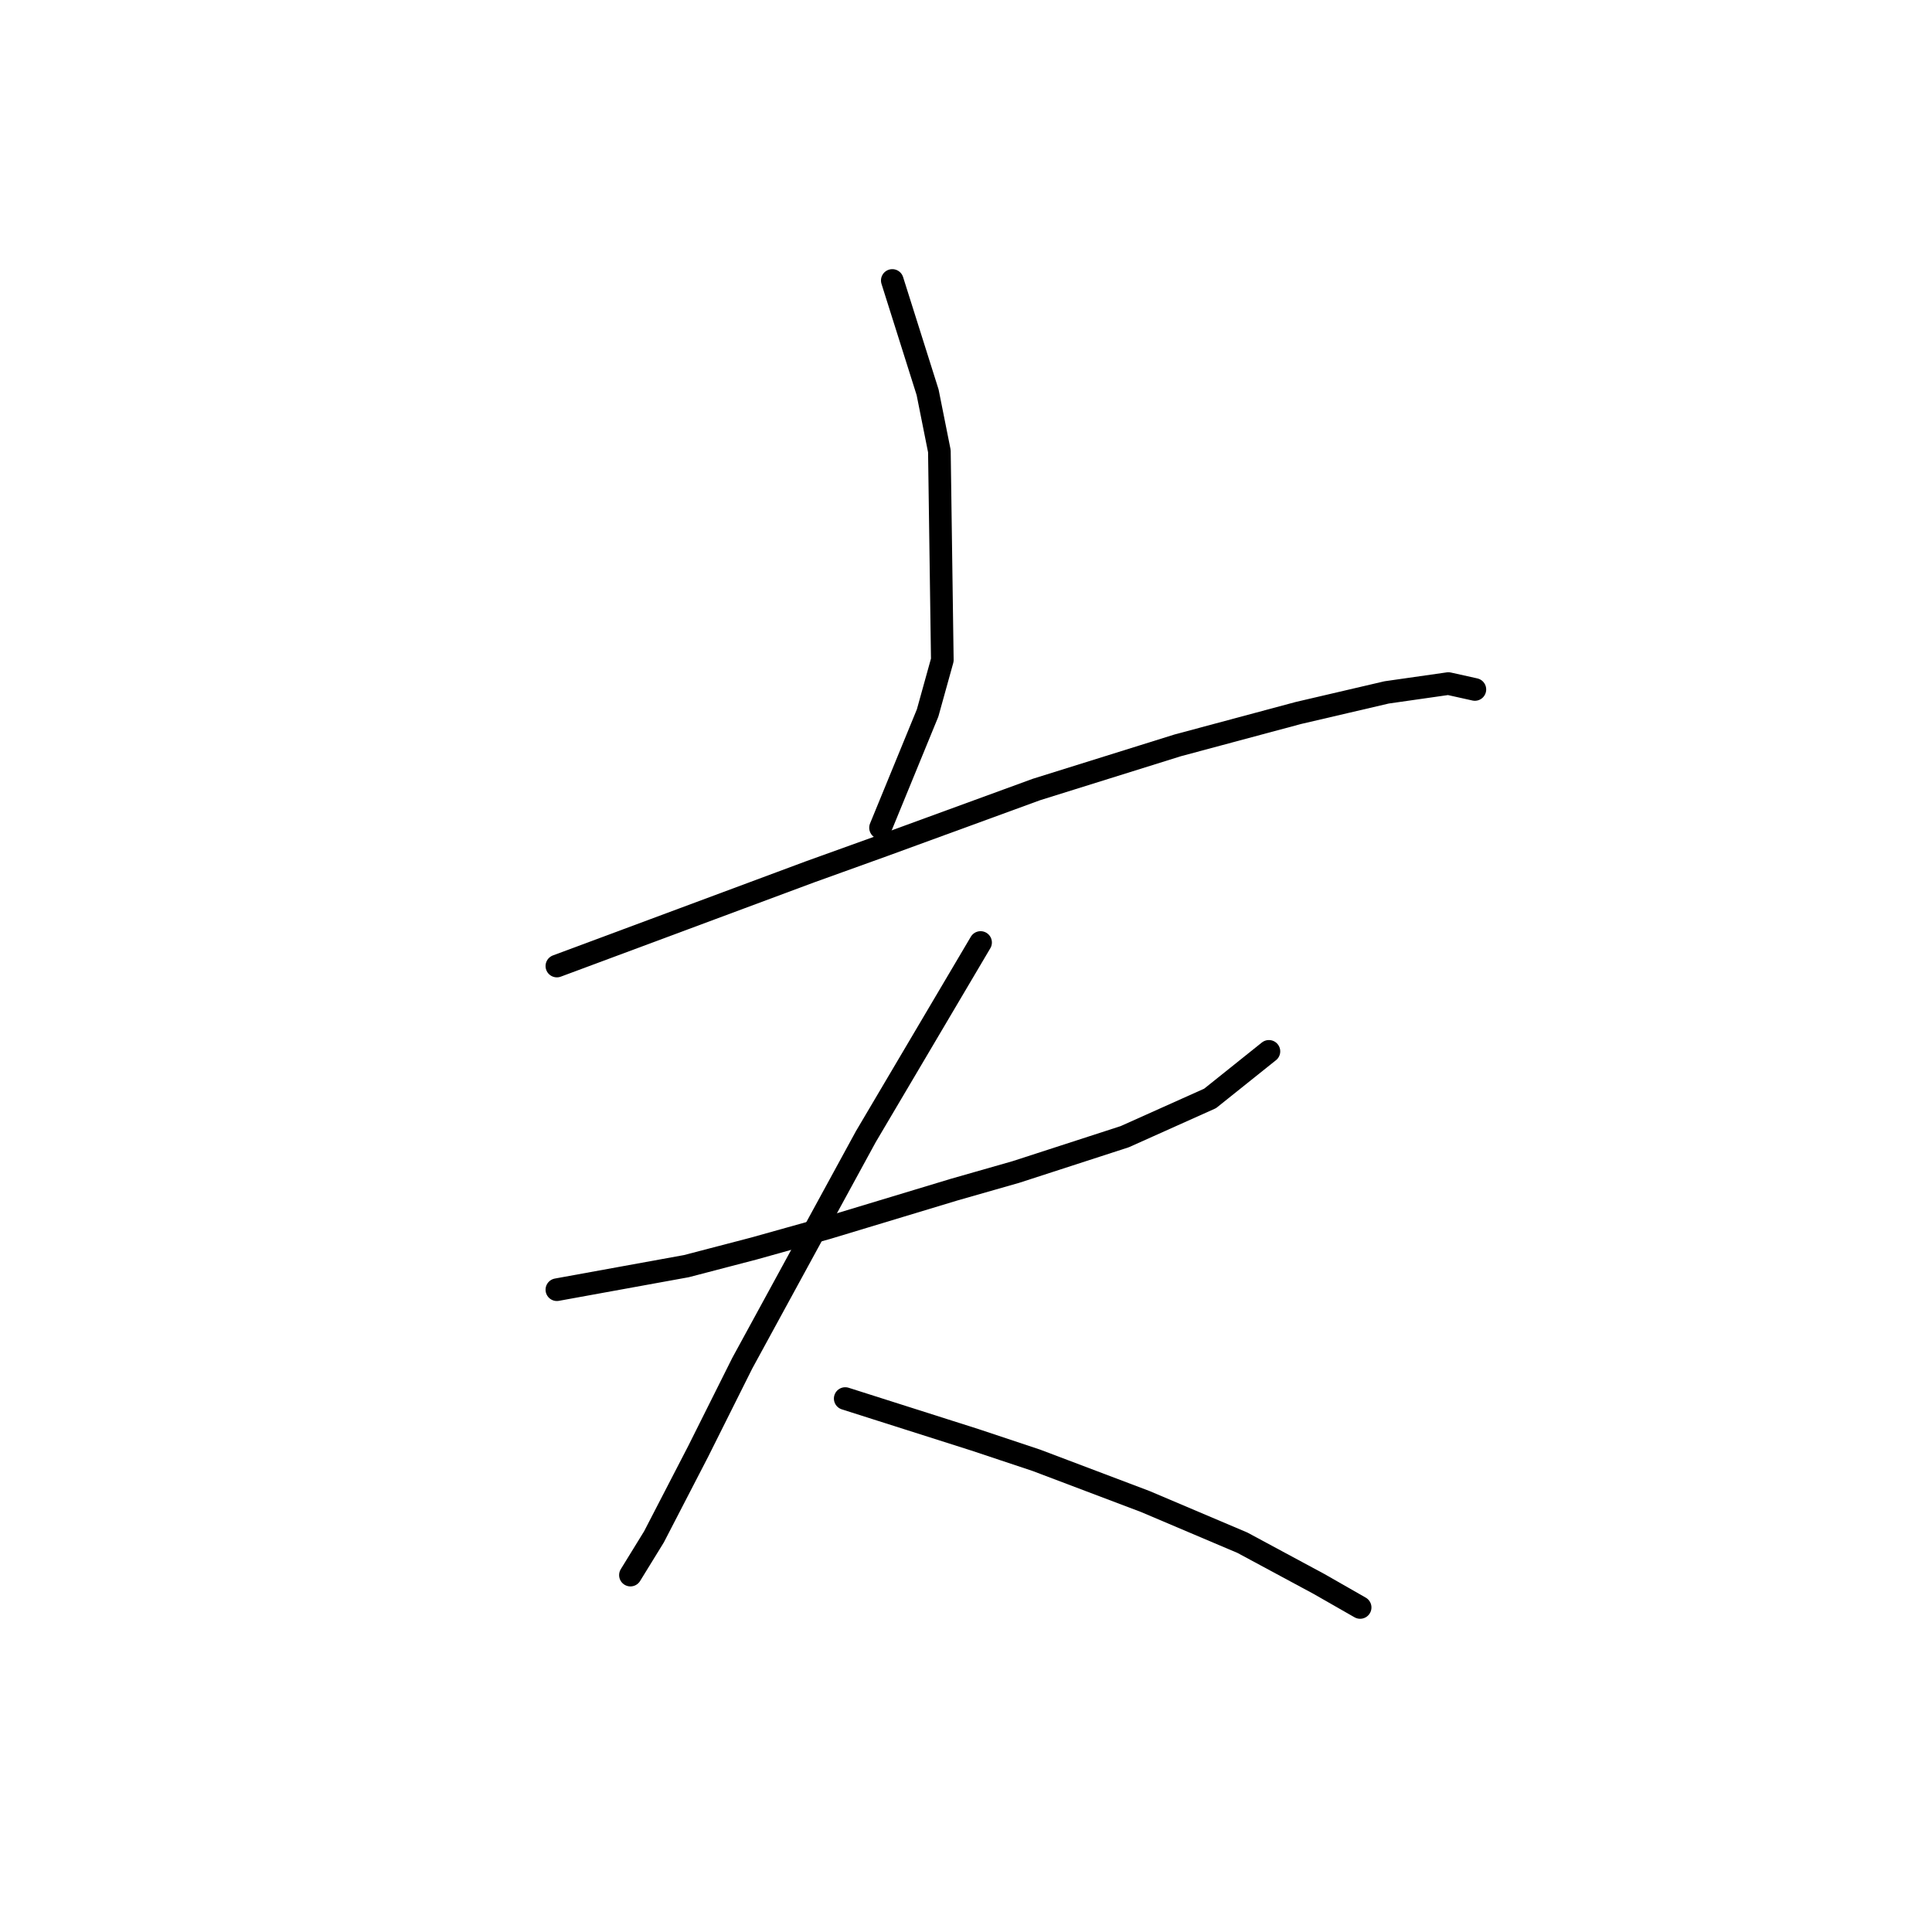 <?xml version="1.0" standalone="no"?>
    <svg width="256" height="256" xmlns="http://www.w3.org/2000/svg" version="1.1">
    <polyline stroke="black" stroke-width="3" stroke-linecap="round" fill="transparent" stroke-linejoin="round" points="118.234 37.164 120.574 44.572 122.913 51.98 124.472 59.777 124.862 87.458 122.913 94.476 116.675 109.681 116.675 109.681 " />
        <polyline stroke="black" stroke-width="3" stroke-linecap="round" fill="transparent" stroke-linejoin="round" points="73.789 128.005 90.553 121.767 107.318 115.529 117.065 112.02 137.338 104.612 156.052 98.764 172.037 94.476 183.733 91.747 191.92 90.577 195.429 91.357 195.429 91.357 " />
        <polyline stroke="black" stroke-width="3" stroke-linecap="round" fill="transparent" stroke-linejoin="round" points="73.789 170.891 82.366 169.331 90.943 167.772 99.91 165.432 109.657 162.703 126.422 157.635 134.609 155.296 149.034 150.617 160.341 145.549 168.138 139.311 168.138 139.311 " />
        <polyline stroke="black" stroke-width="3" stroke-linecap="round" fill="transparent" stroke-linejoin="round" points="129.931 124.886 124.862 133.463 119.794 142.04 114.725 150.617 105.368 167.772 98.351 180.638 92.503 192.334 86.655 203.64 83.536 208.708 83.536 208.708 " />
        <polyline stroke="black" stroke-width="3" stroke-linecap="round" fill="transparent" stroke-linejoin="round" points="111.996 185.316 120.574 188.045 129.151 190.774 137.338 193.503 151.763 198.962 164.629 204.42 174.766 209.878 180.224 212.997 180.224 212.997 " />
        </svg>